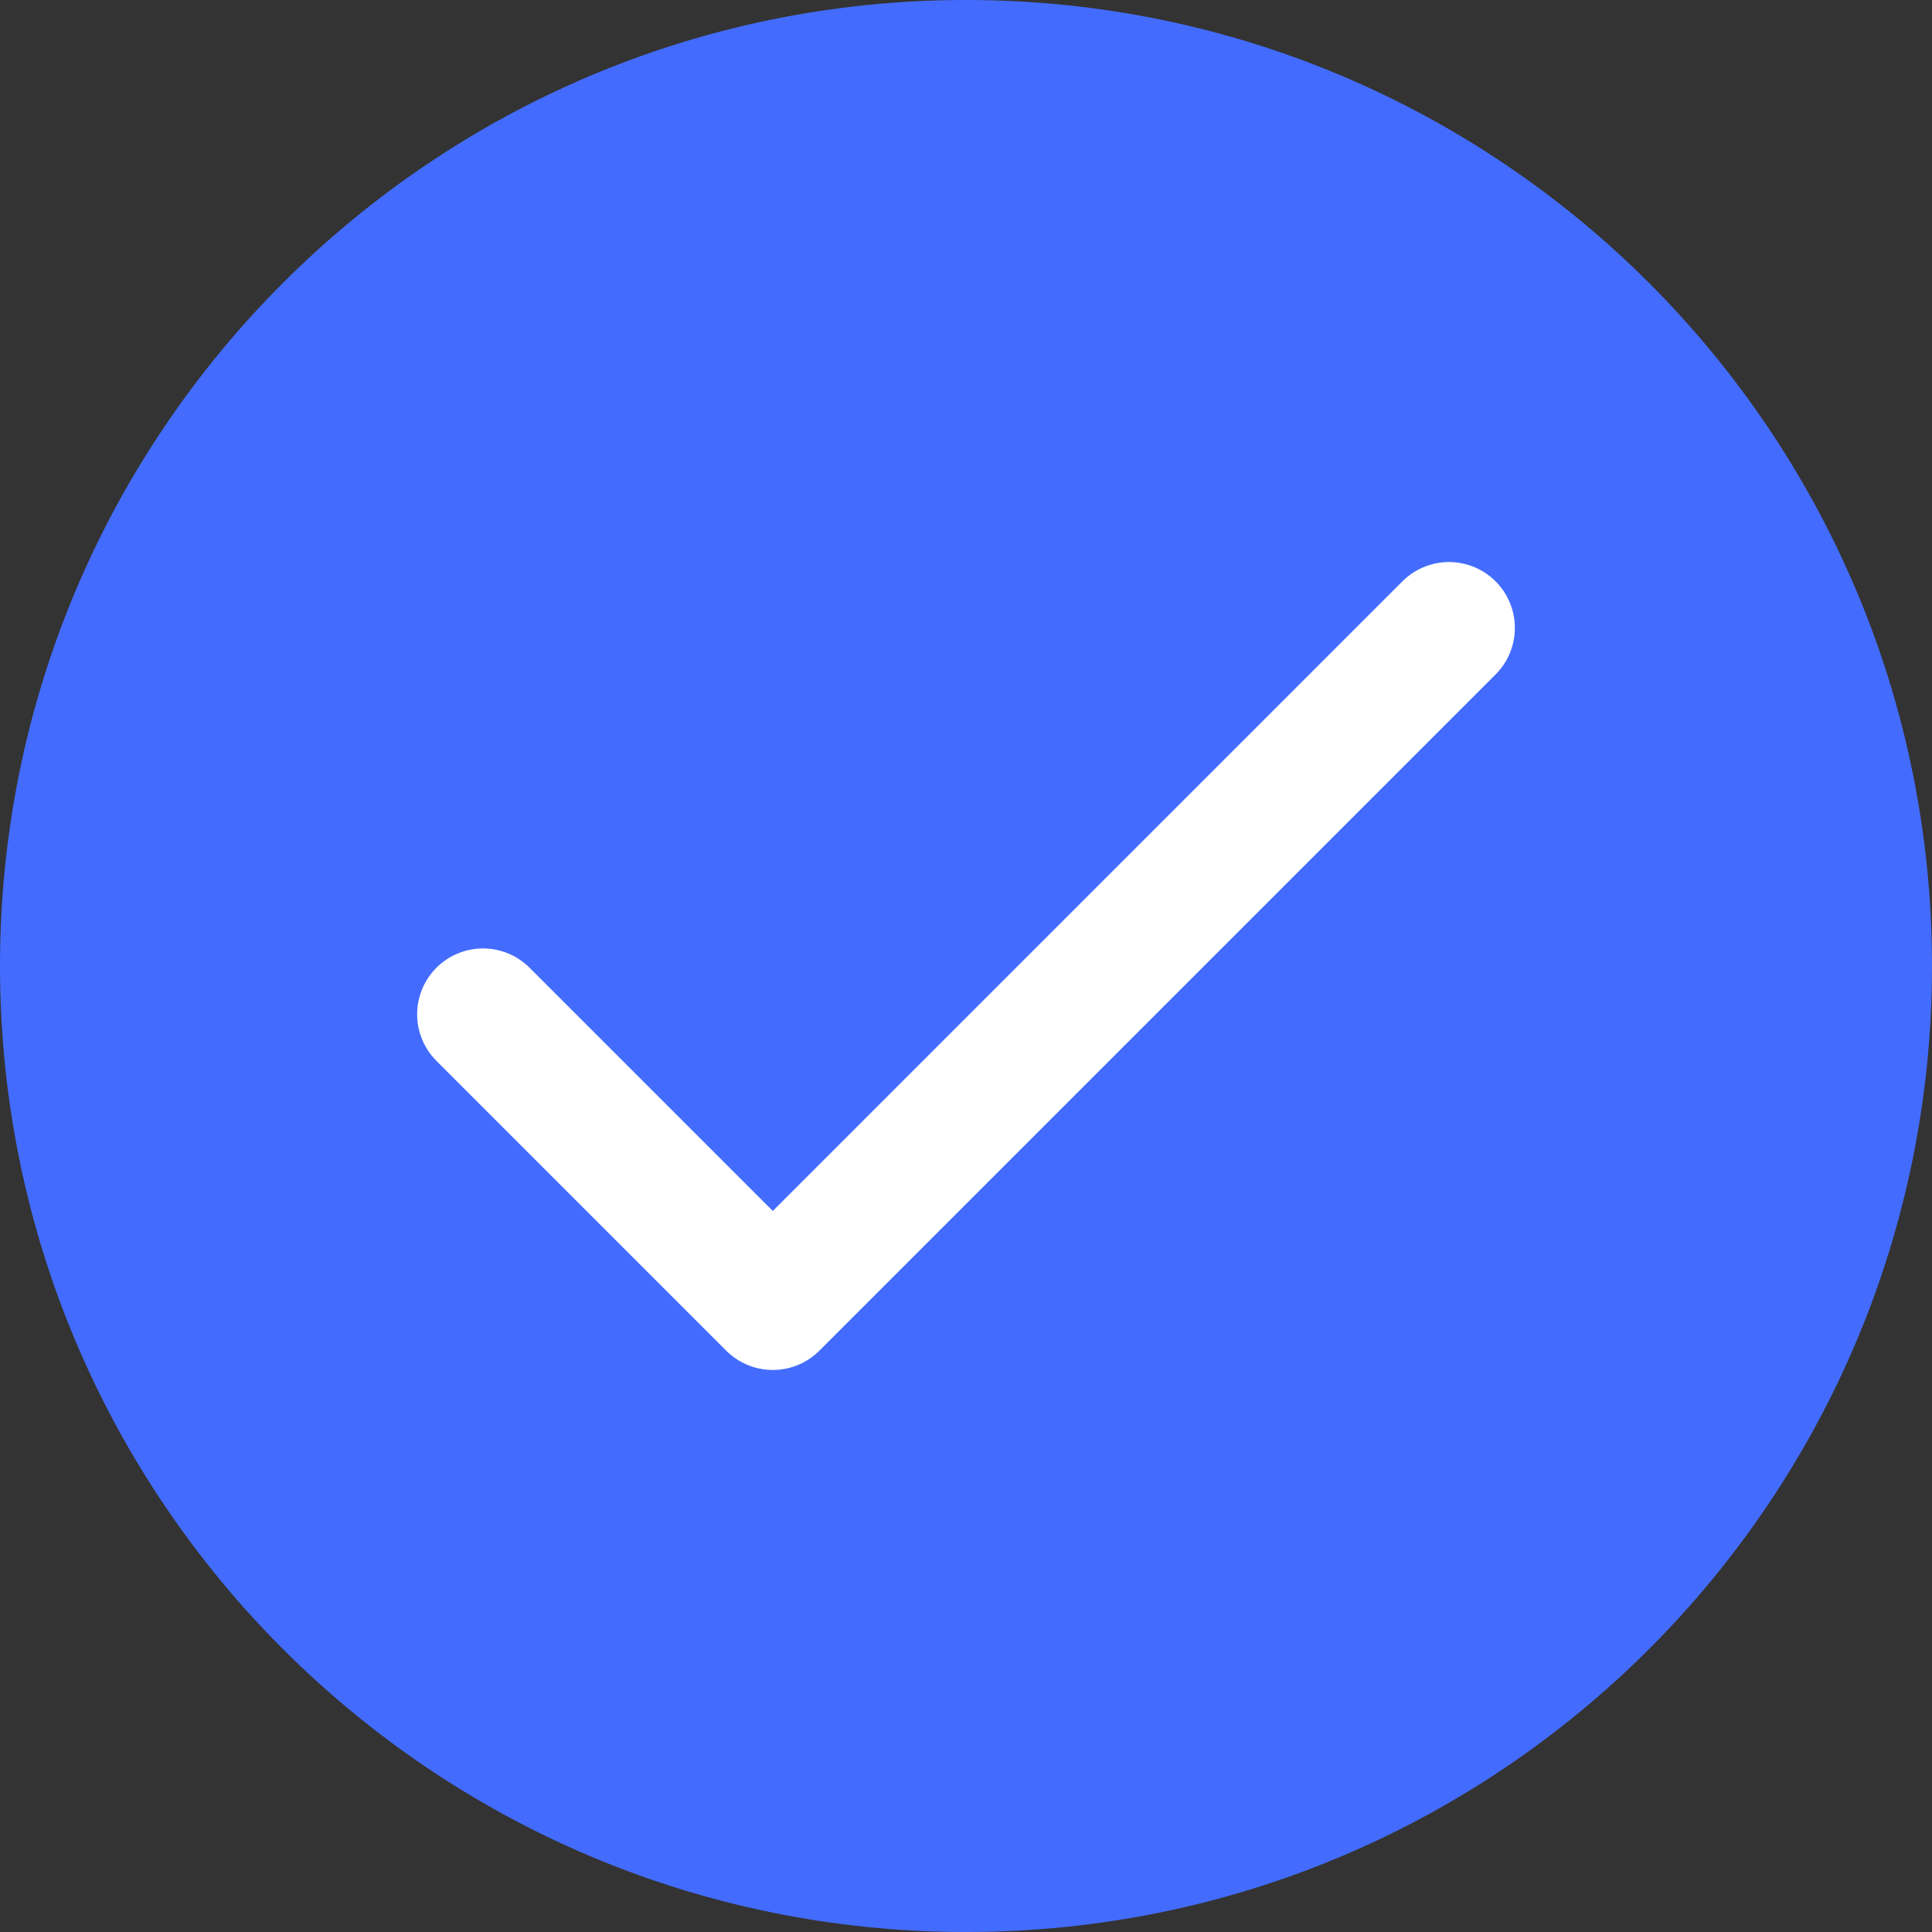 <svg width="22" height="22" viewBox="0 0 22 22" fill="none" xmlns="http://www.w3.org/2000/svg">
<rect x="0" y="0" width="22" height="22" fill="#333333" stroke="none"/>
<path d="M11 22C17.075 22 22 17.075 22 11C22 4.925 17.075 0 11 0C4.925 0 0 4.925 0 11C0 17.075 4.925 22 11 22Z" fill="#436CFF"/>
<path d="M5.5 11.55L8.8 14.85L16.5 7.15" stroke="white" stroke-width="1.5" stroke-linecap="round" stroke-linejoin="round"/>
</svg>
